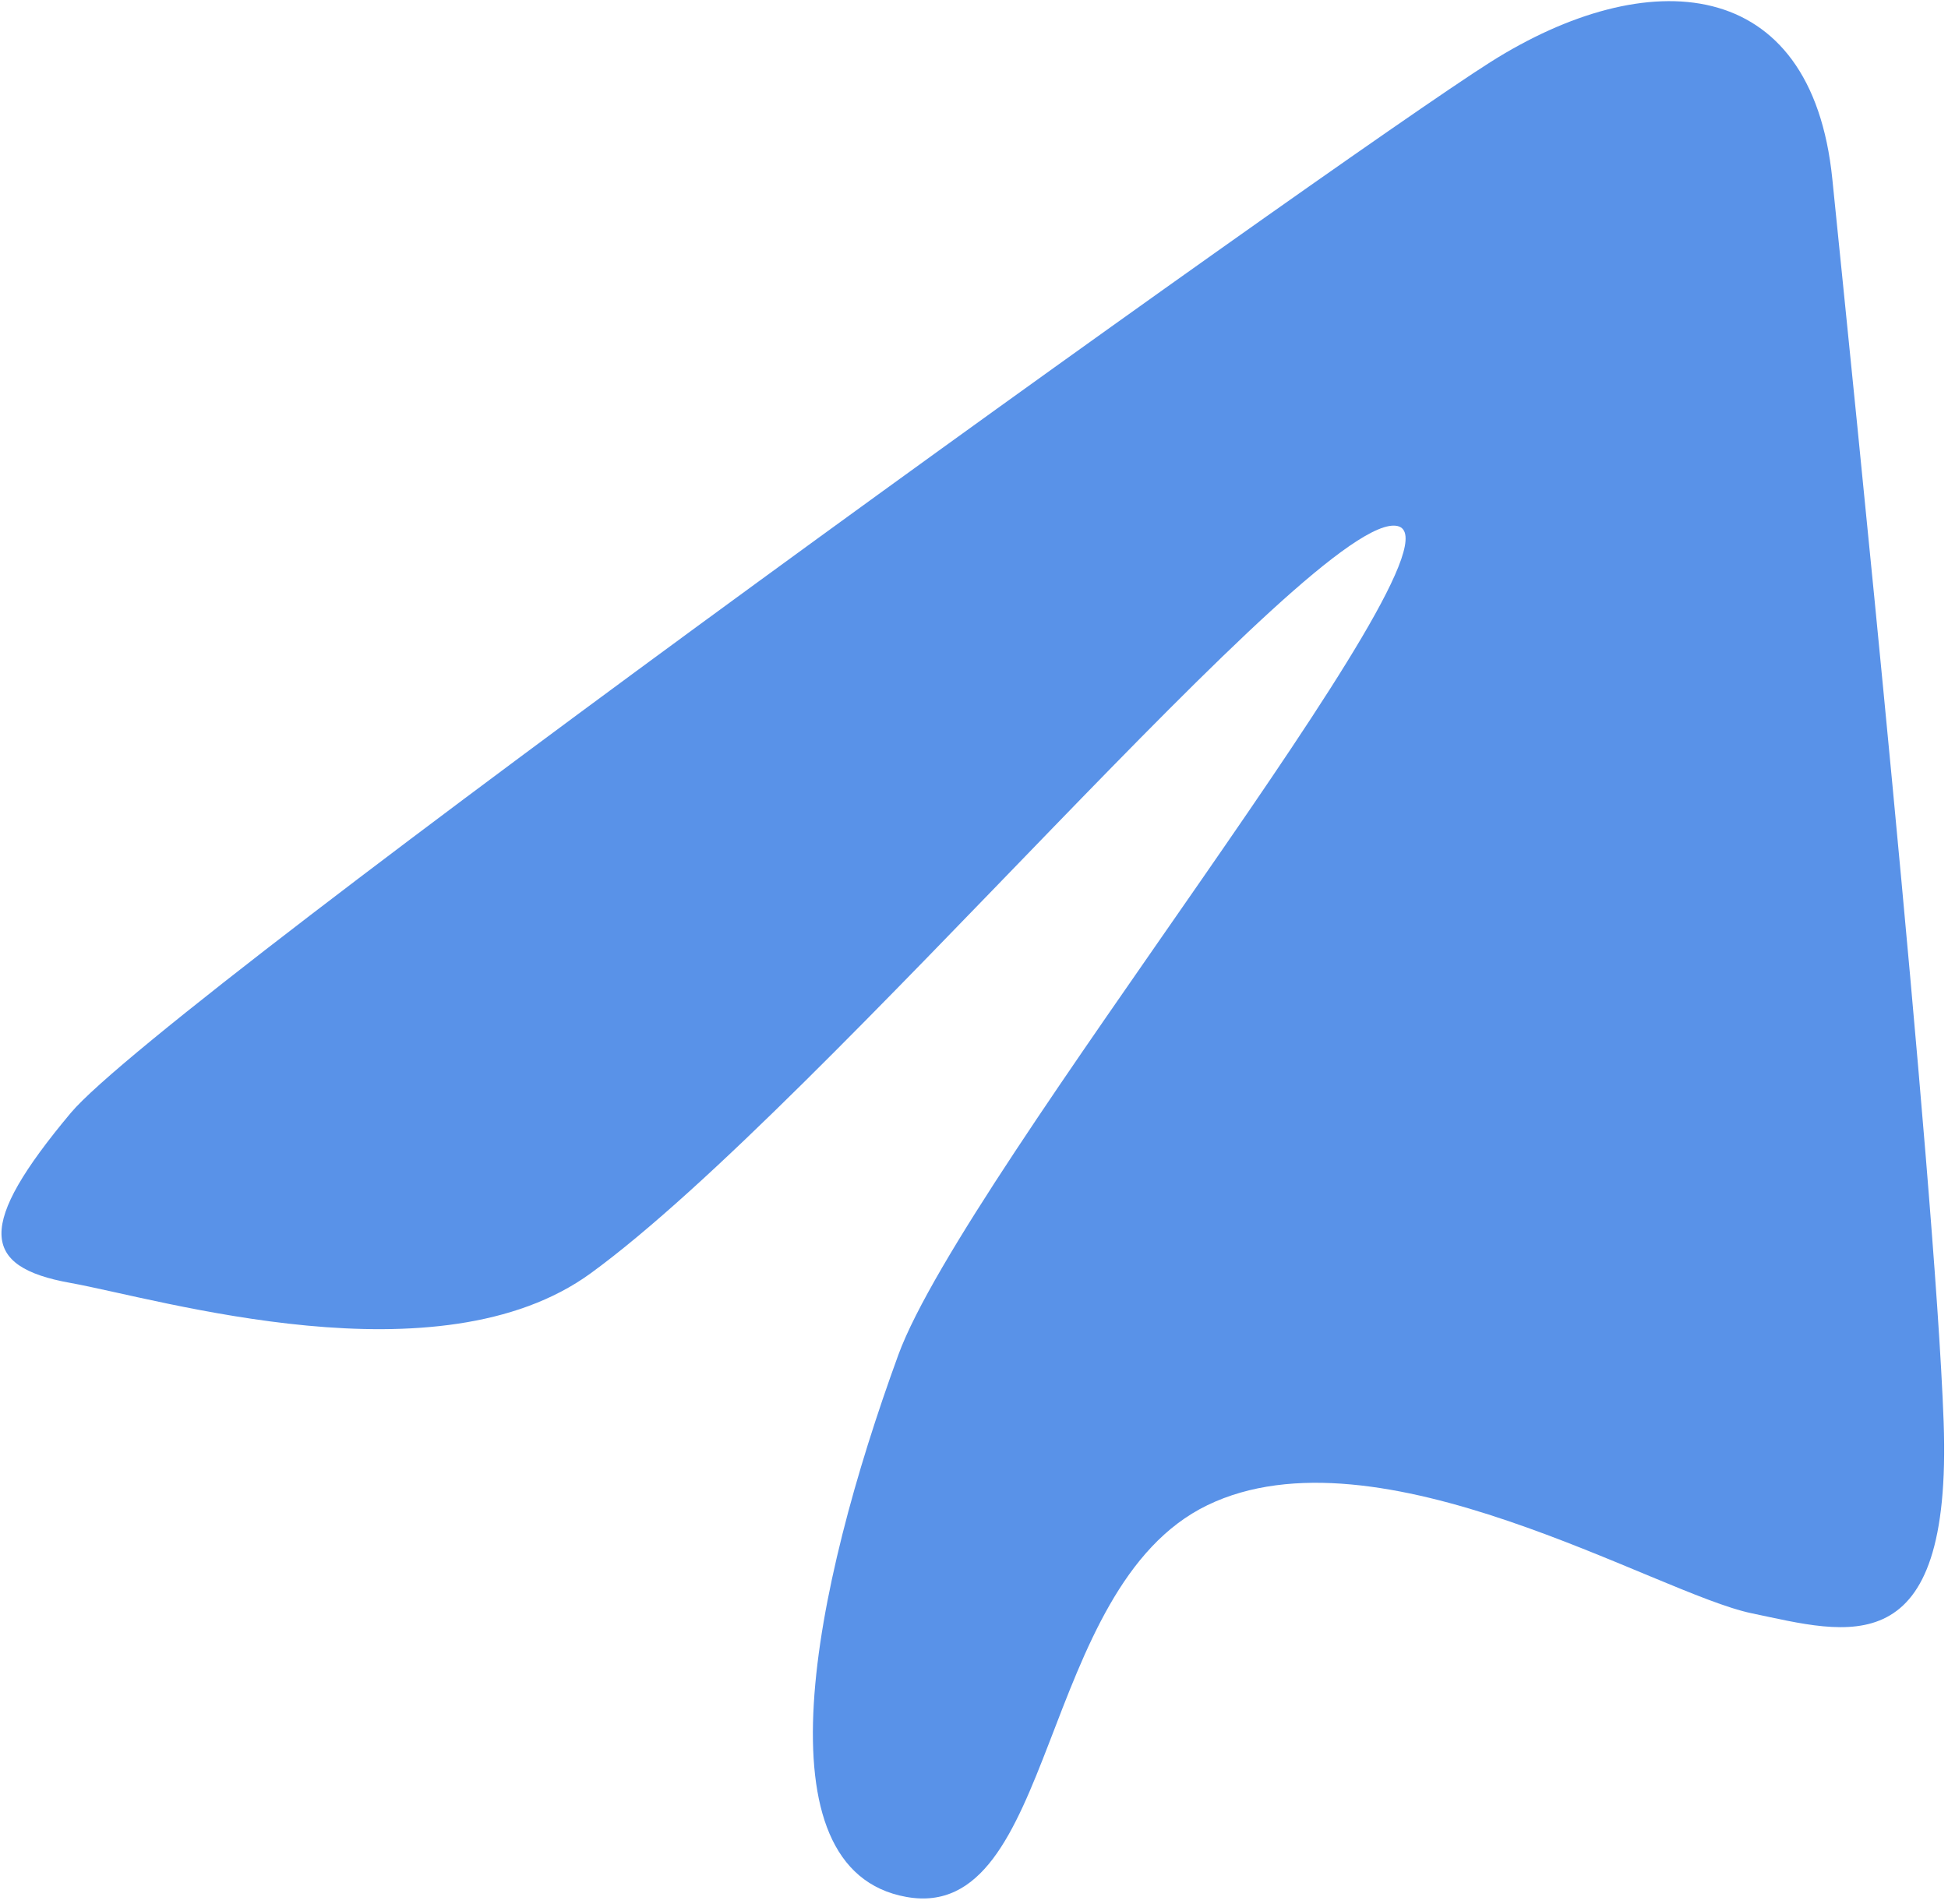 <svg width="134" height="131" viewBox="0 0 134 131" fill="none" xmlns="http://www.w3.org/2000/svg">
<path id="Vector" d="M61.795 93.218C55.914 109.327 51.988 128.653 62.347 130.512C72.707 132.37 71.322 109.244 83.055 103.56C94.789 97.877 113.942 109.634 120.497 110.997C127.052 112.361 134.308 114.733 133.7 97.822C133.092 80.911 127.476 26.486 126.043 12.316C124.61 -1.855 113.281 -2.539 102.517 4.277C91.752 11.093 11.343 68.832 4.864 76.576C-1.616 84.32 -1.342 87.158 4.822 88.263C10.986 89.369 30.182 95.219 40.642 87.598C56.65 75.934 90.656 34.923 96.136 36.193C101.488 37.433 66.372 80.682 61.795 93.218Z" fill="#5992E8"/>
</svg>
